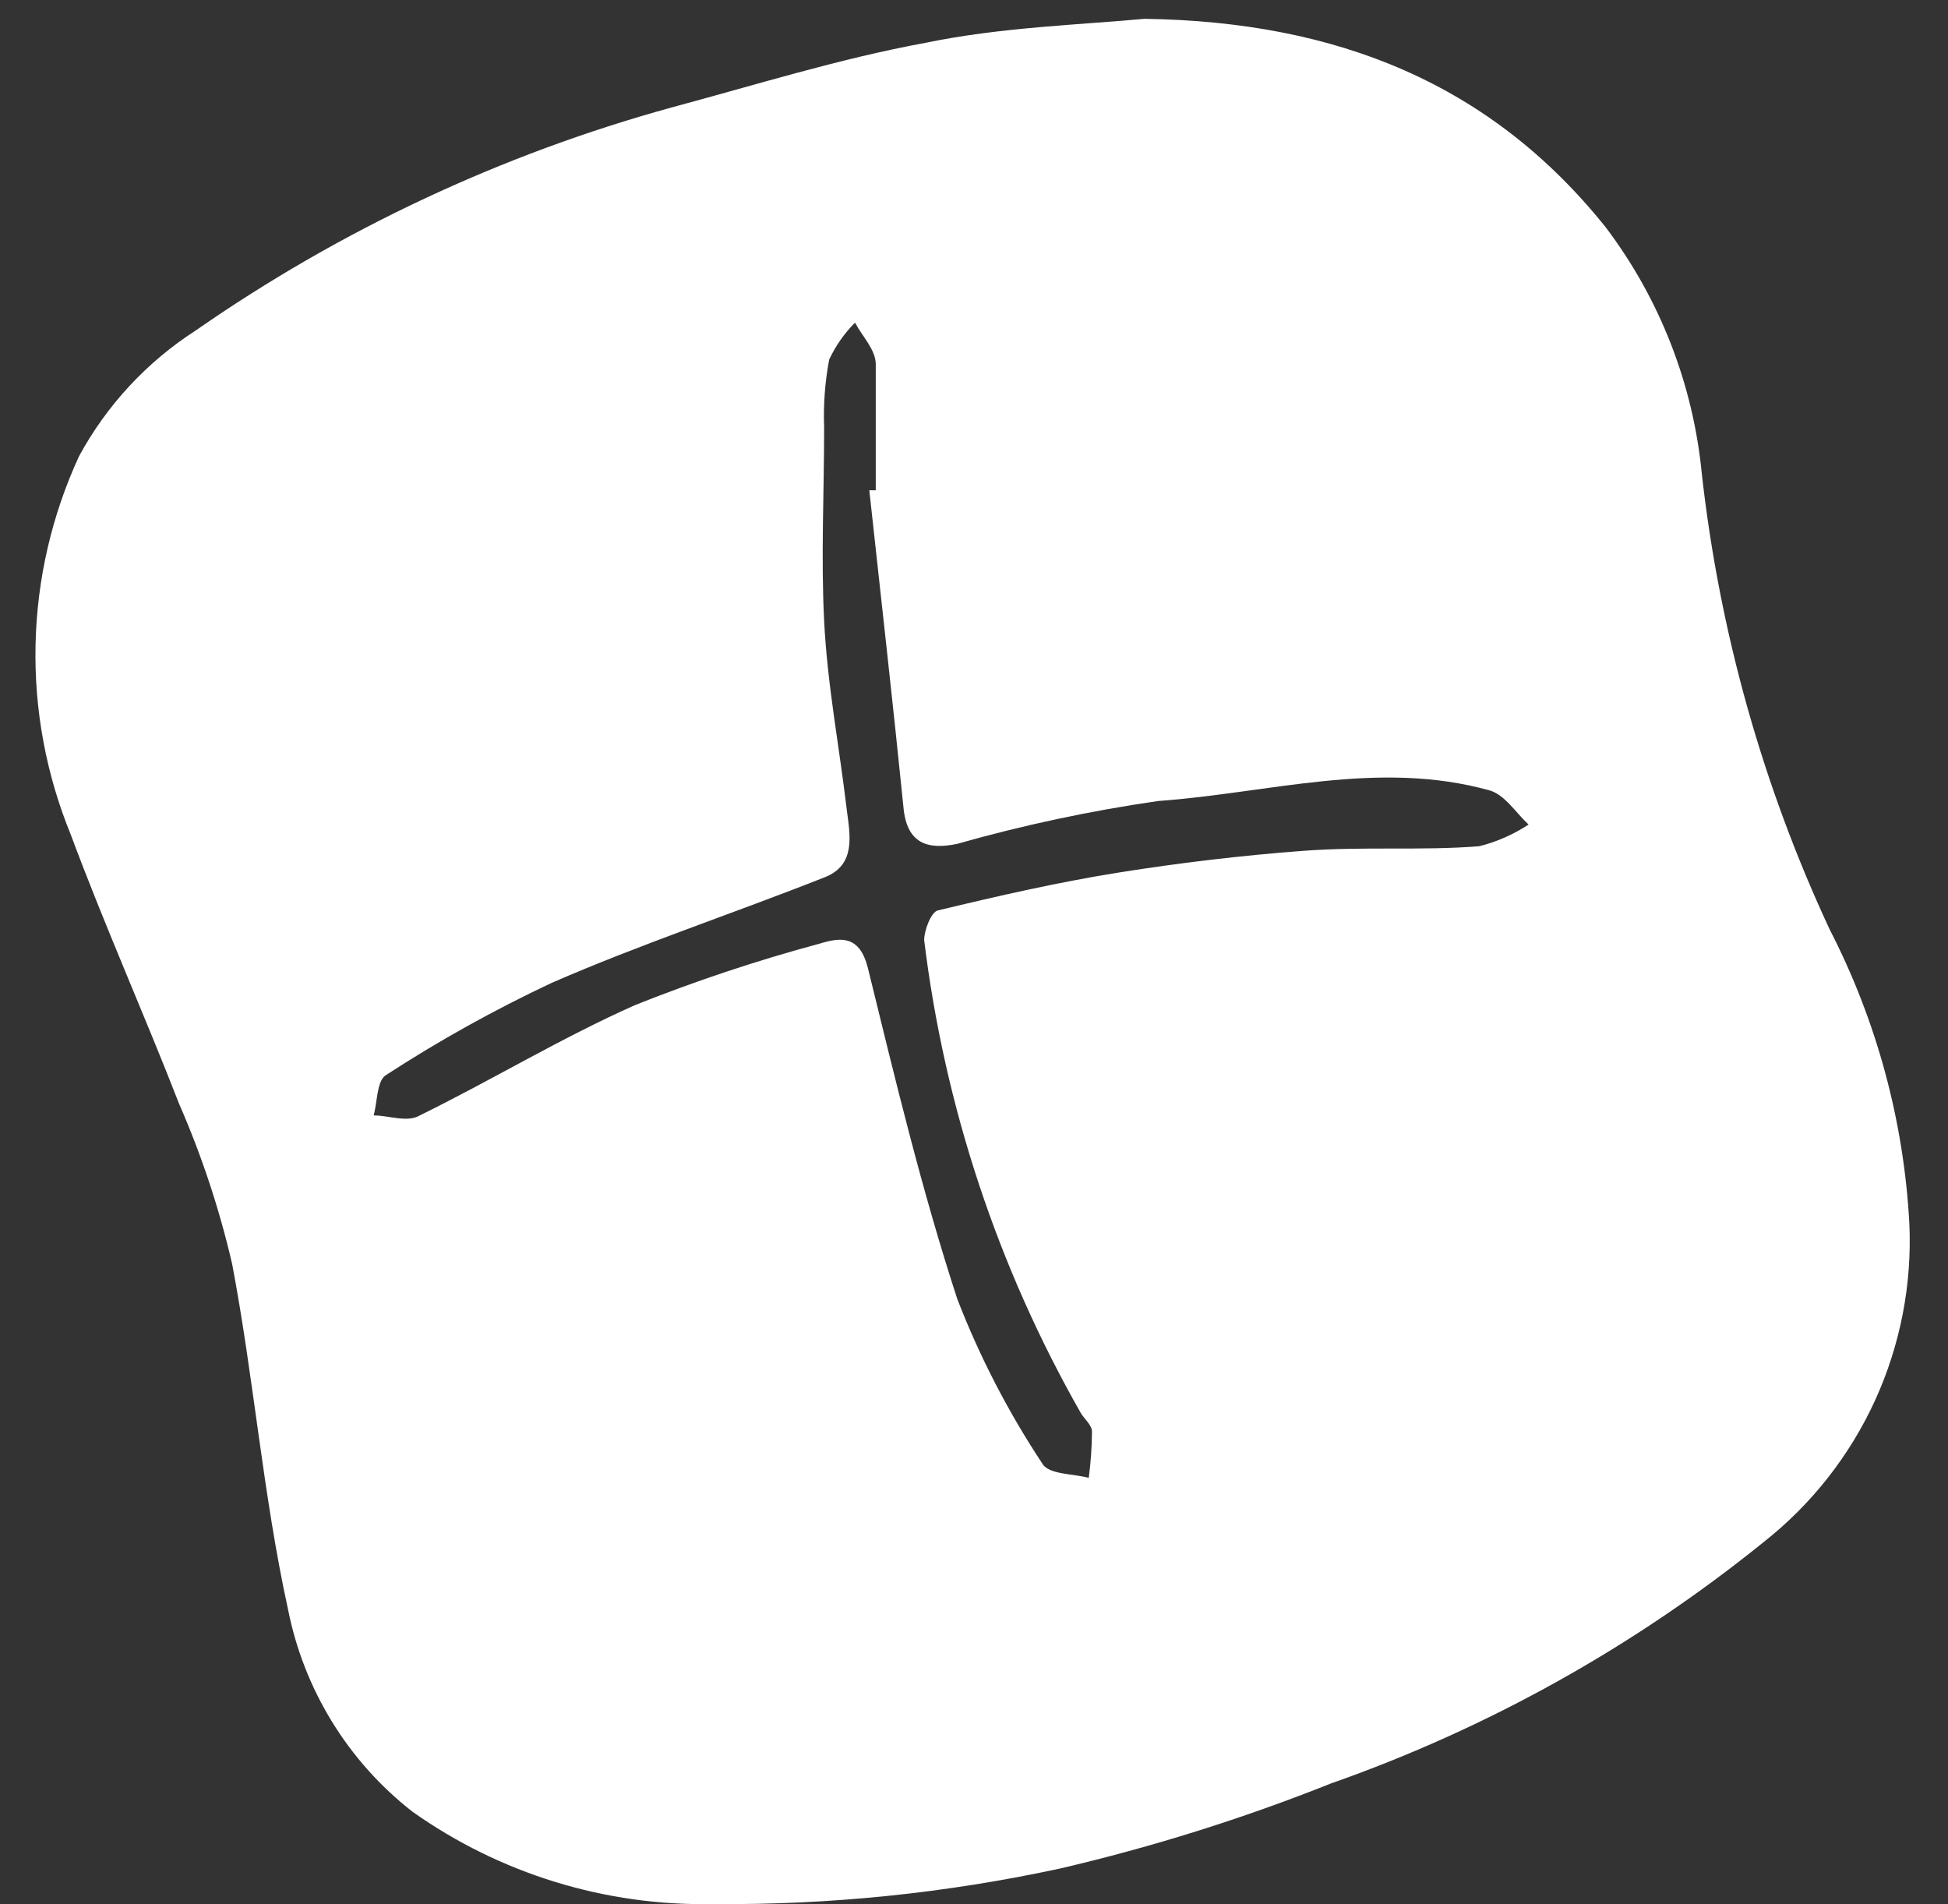 <svg width="44" height="43" viewBox="0 0 44 43" fill="none" xmlns="http://www.w3.org/2000/svg">
<rect x="0" y="0" width="44" height="43" fill="#333333" stroke="none"/>
<path d="M25.852 0.425C30.225 0.488 33.683 1.906 36.265 5.128C37.495 6.752 38.248 8.687 38.441 10.716C38.841 14.274 39.815 17.742 41.326 20.987C42.388 23.049 43.002 25.312 43.127 27.629C43.19 29.003 42.924 30.373 42.352 31.625C41.779 32.876 40.917 33.972 39.837 34.823C36.912 37.186 33.605 39.03 30.059 40.276C28.072 41.068 26.029 41.709 23.946 42.195C21.37 42.752 18.74 43.022 16.105 42.998C13.678 43.046 11.298 42.316 9.316 40.912C7.859 39.775 6.861 38.15 6.504 36.335C5.942 33.77 5.733 31.122 5.244 28.546C4.957 27.306 4.556 26.095 4.046 24.928C3.255 22.895 2.359 20.893 1.599 18.849C1.042 17.488 0.77 16.026 0.803 14.555C0.835 13.084 1.17 11.635 1.787 10.299C2.413 9.147 3.319 8.172 4.421 7.463C7.693 5.188 11.327 3.485 15.168 2.427C17.073 1.916 18.969 1.322 20.905 0.967C22.613 0.613 24.394 0.561 25.852 0.425ZM19.604 11.071H19.781C19.781 10.122 19.781 9.173 19.781 8.224C19.781 7.901 19.479 7.599 19.312 7.286C19.071 7.528 18.874 7.81 18.729 8.12C18.633 8.628 18.595 9.146 18.615 9.663C18.615 11.113 18.542 12.572 18.615 14.022C18.688 15.471 18.958 16.858 19.125 18.276C19.198 18.849 19.343 19.527 18.635 19.808C16.553 20.632 14.47 21.32 12.46 22.196C11.165 22.805 9.912 23.501 8.712 24.282C8.514 24.407 8.524 24.876 8.441 25.189C8.784 25.189 9.201 25.356 9.482 25.189C11.117 24.386 12.679 23.437 14.345 22.697C15.706 22.154 17.096 21.691 18.511 21.31C18.989 21.164 19.416 21.112 19.604 21.863C20.218 24.365 20.822 26.888 21.624 29.339C22.13 30.645 22.776 31.893 23.55 33.061C23.696 33.301 24.259 33.28 24.592 33.374C24.637 33.028 24.662 32.68 24.665 32.331C24.665 32.185 24.498 32.05 24.415 31.914C22.538 28.622 21.334 24.989 20.874 21.227C20.874 21.018 21.03 20.59 21.187 20.559C22.53 20.236 23.894 19.923 25.269 19.704C26.643 19.485 28.039 19.319 29.434 19.214C30.829 19.11 32.089 19.214 33.412 19.11C33.808 19.011 34.185 18.845 34.526 18.62C34.234 18.349 33.985 17.942 33.641 17.848C31.131 17.15 28.653 17.911 26.164 18.088C24.628 18.31 23.107 18.634 21.614 19.058C20.958 19.193 20.479 19.058 20.406 18.224C20.166 15.846 19.895 13.459 19.635 11.071H19.604Z" fill="white"/>
</svg>
